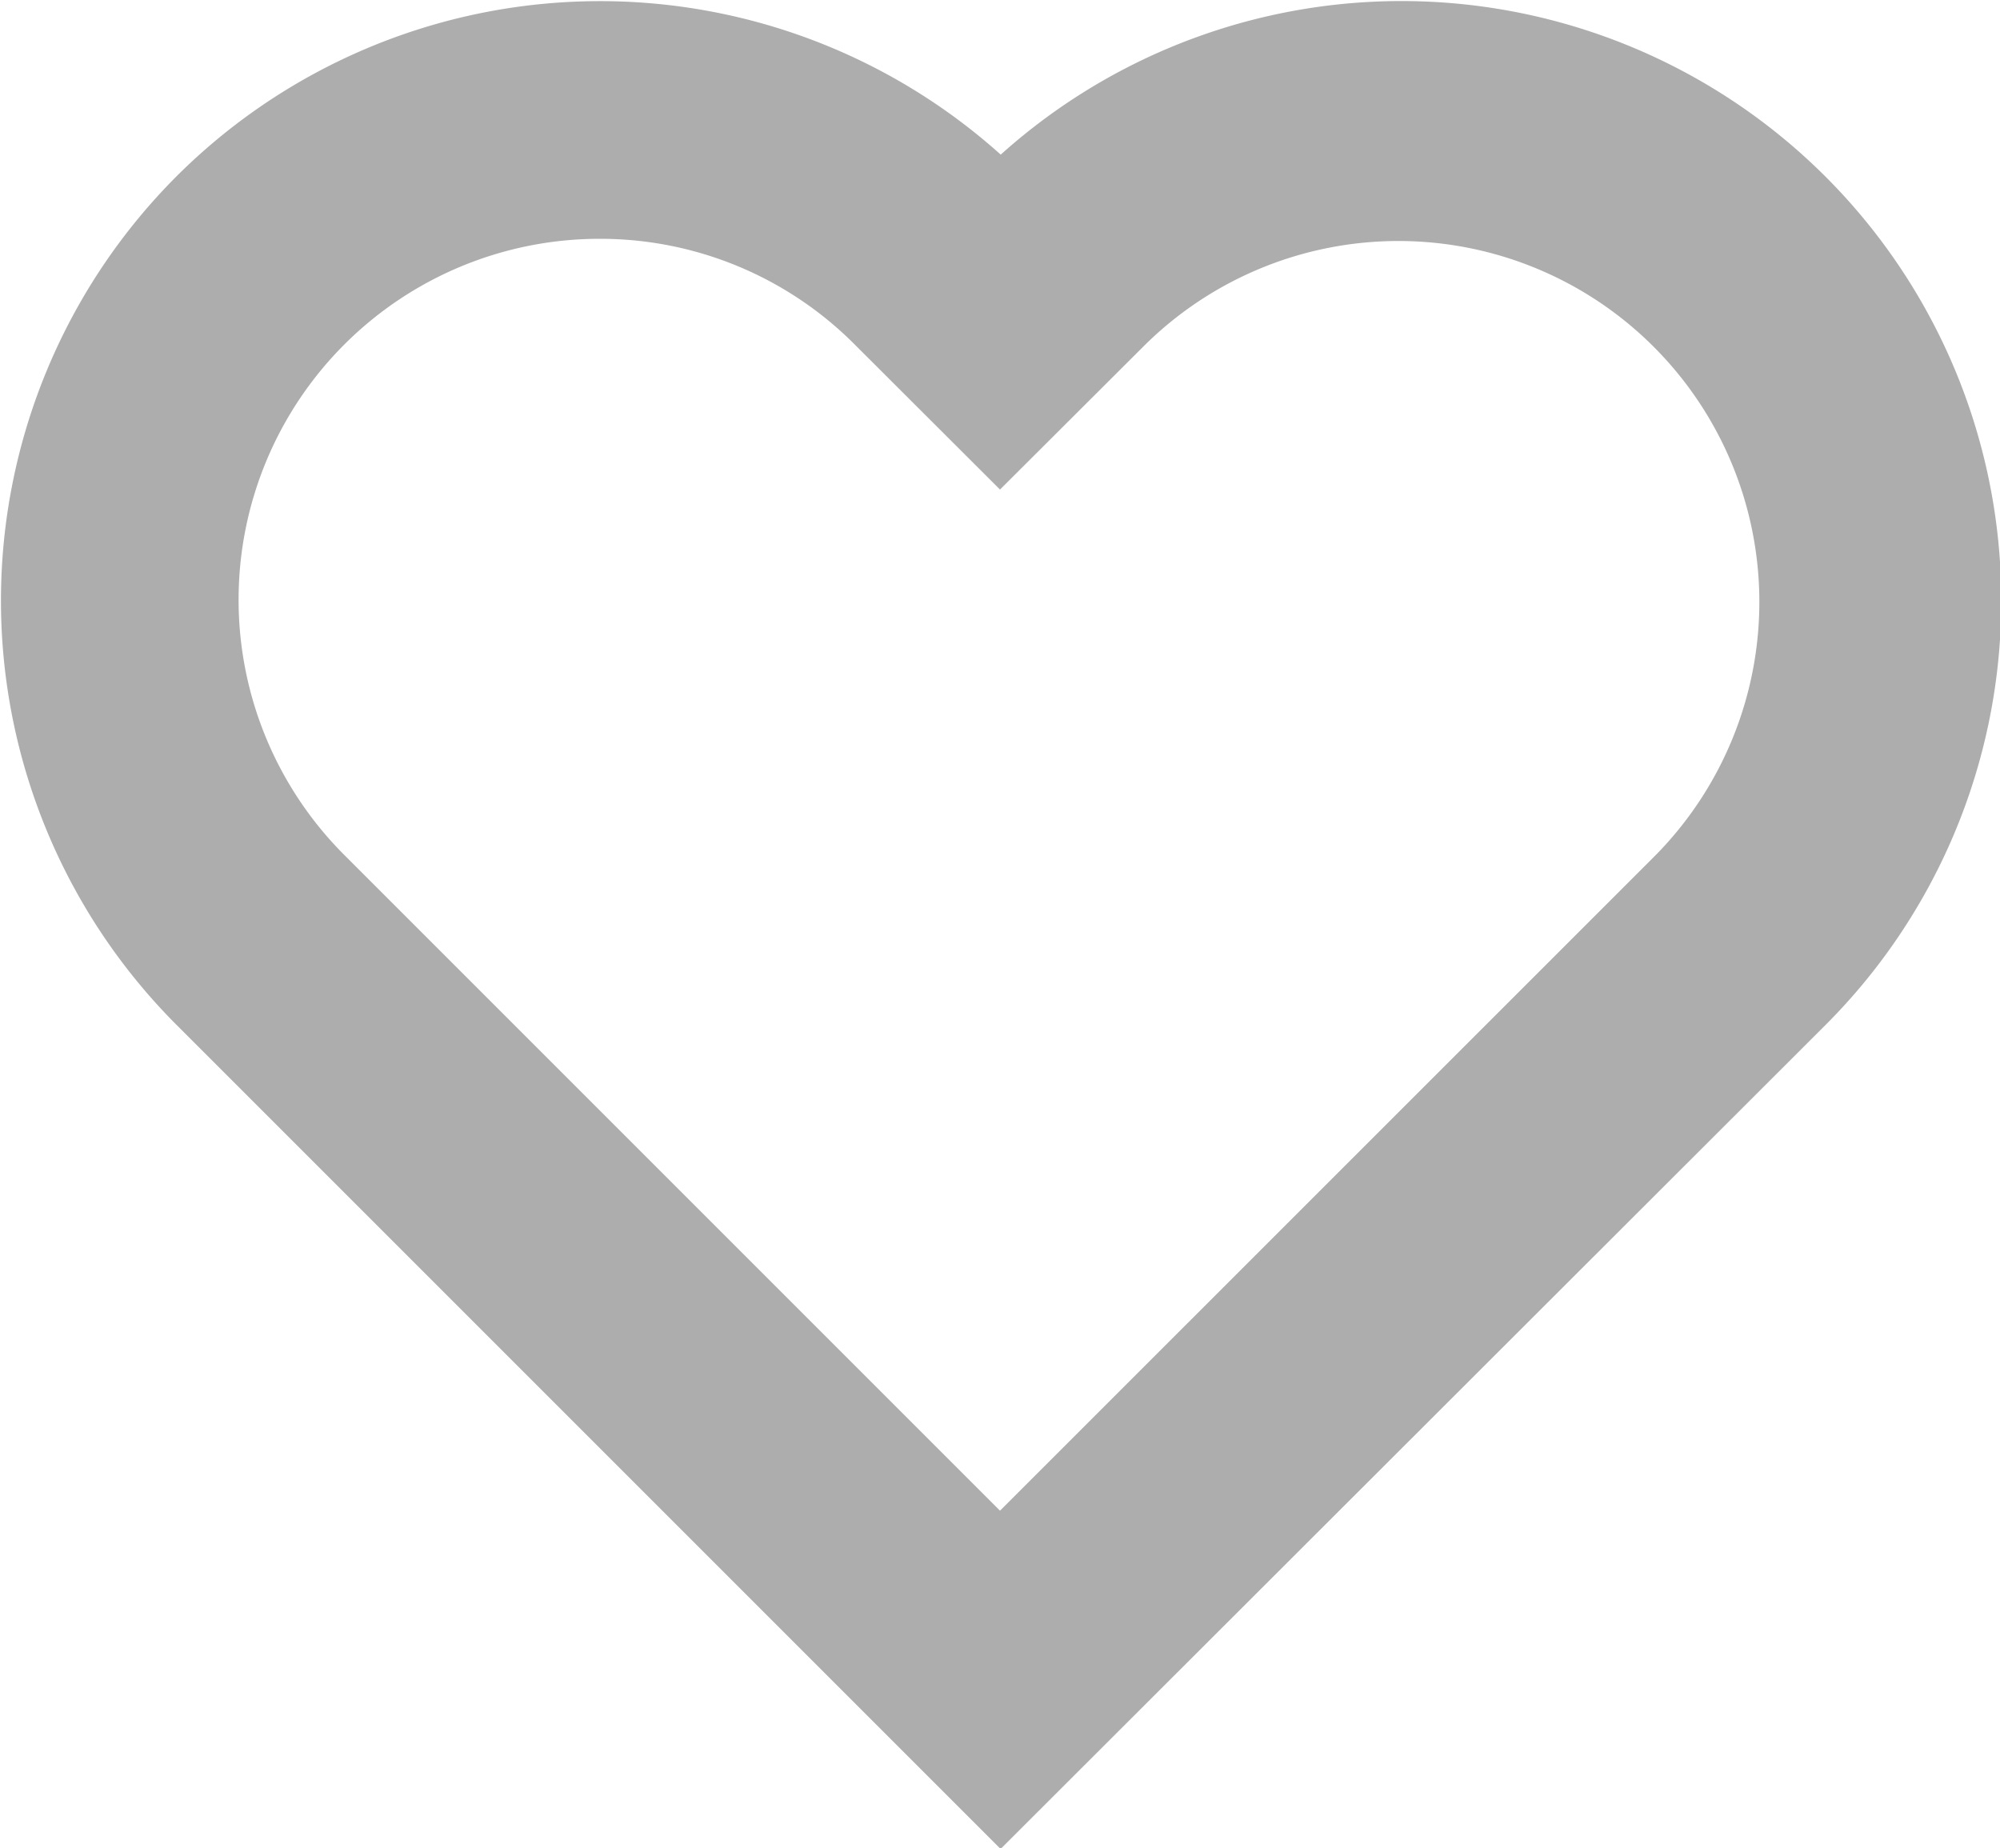 <svg id="Group_3_Copy_3" data-name="Group 3 Copy 3" xmlns="http://www.w3.org/2000/svg" xmlns:xlink="http://www.w3.org/1999/xlink" width="16.75" height="15.48" viewBox="0 0 16.75 15.48">
  <defs>
    <clipPath id="clip-path">
      <path id="Clip_2" data-name="Clip 2" d="M0,0H16.75V15.48H0Z" fill="rgba(0,0,0,0)"/>
    </clipPath>
  </defs>
  <path id="Clip_2-2" data-name="Clip 2" d="M0,0H16.75V15.48H0Z" fill="none"/>
  <g id="Group_3_Copy_3-2" data-name="Group 3 Copy 3" clip-path="url(#clip-path)">
    <path id="Fill_1" data-name="Fill 1" d="M8.375,15.48h0l-6.9-6.9a5.029,5.029,0,0,1,0-7.1,5.022,5.022,0,0,1,6.906-.185,5.023,5.023,0,0,1,6.908,7.289l-6.908,6.9ZM5.02,2A3.023,3.023,0,0,0,2.883,7.16l5.492,5.492L13.868,7.16A3.023,3.023,0,0,0,9.593,2.885L8.375,4.1,7.158,2.885A3.006,3.006,0,0,0,5.02,2Z" transform="translate(0)" fill="#ADADAD"/>
  </g>
</svg>
